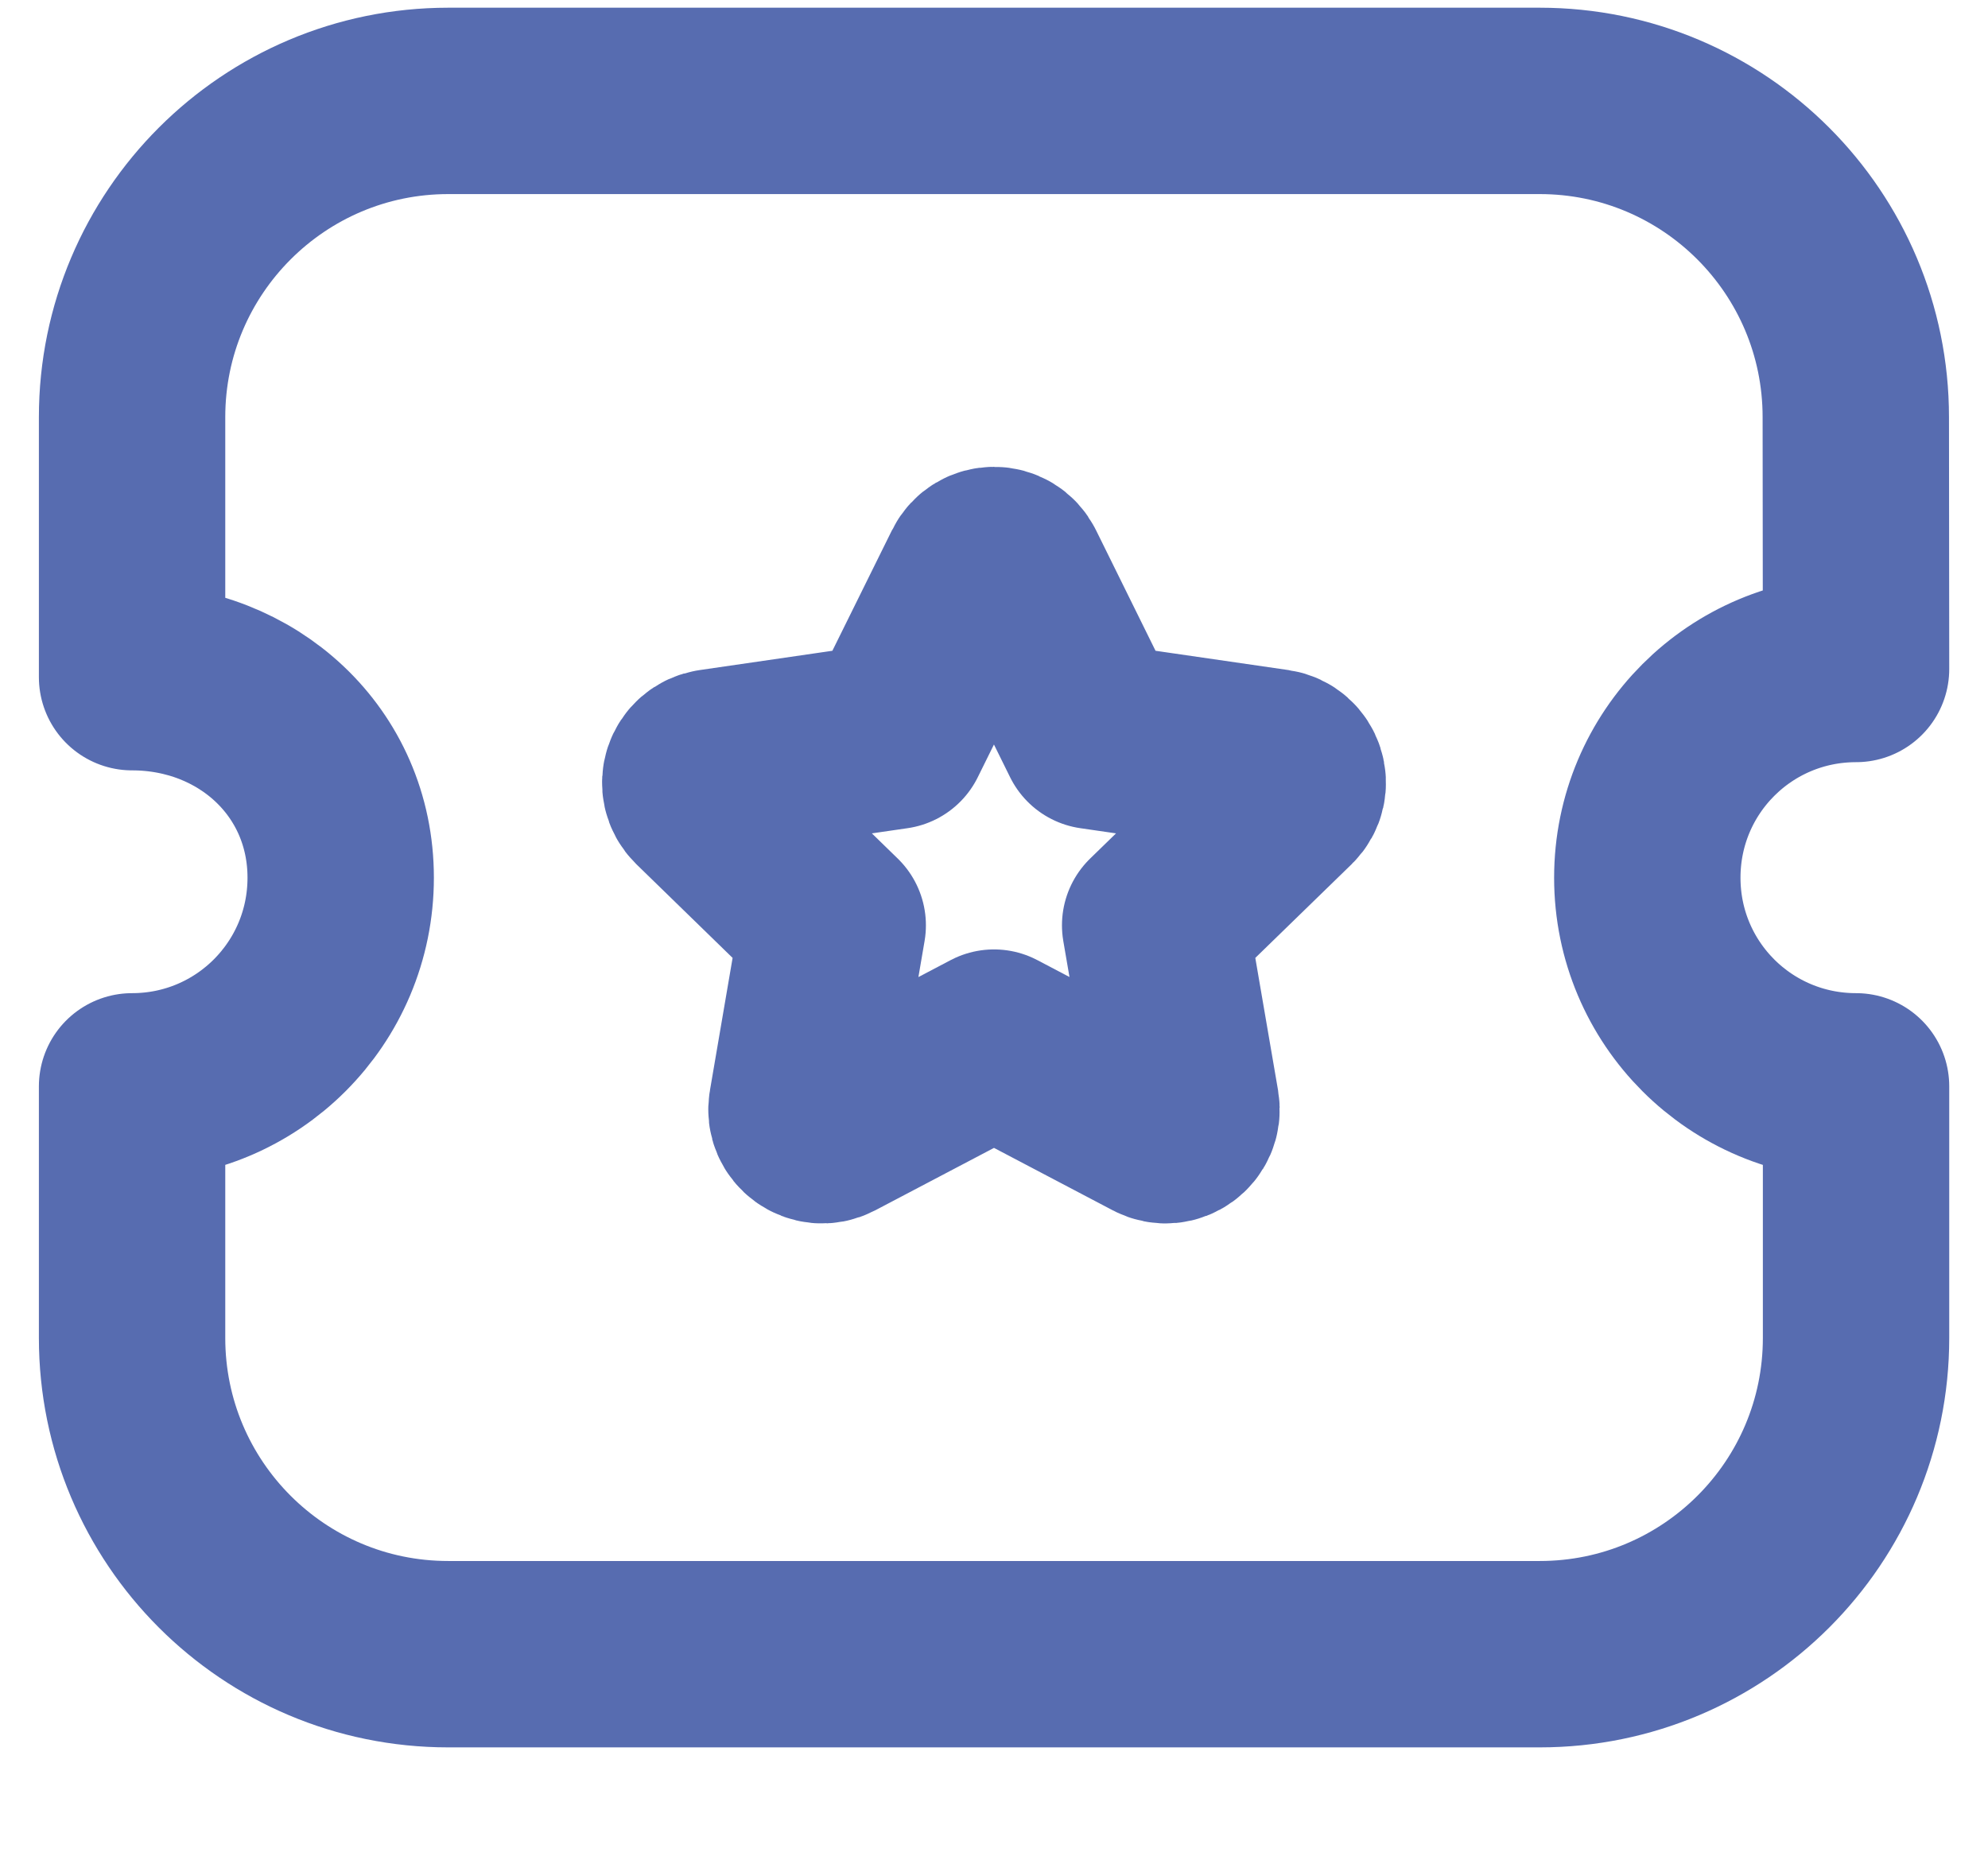 <svg width="16" height="15" viewBox="0 0 16 15" fill="none" xmlns="http://www.w3.org/2000/svg">
<path fill-rule="evenodd" clip-rule="evenodd" d="M12.393 13.313C13.799 13.313 14.938 12.173 14.938 10.768V8.743C14.008 8.743 13.258 7.993 13.258 7.064C13.258 6.134 14.008 5.384 14.938 5.384L14.936 3.357C14.936 1.952 13.798 0.812 12.392 0.812H3.608C2.203 0.812 1.063 1.952 1.063 3.357L1.063 5.45C1.992 5.45 2.742 6.134 2.742 7.064C2.742 7.993 1.992 8.743 1.063 8.743V10.768C1.063 12.173 2.201 13.313 3.607 13.313H12.393Z" stroke="#576CB0" stroke-width="1.5" stroke-linecap="round" stroke-linejoin="round"/>
<path fill-rule="evenodd" clip-rule="evenodd" d="M8 8.391L9.305 9.077C9.427 9.141 9.57 9.037 9.547 8.902L9.297 7.447L10.354 6.419C10.453 6.322 10.398 6.155 10.262 6.135L8.802 5.923L8.149 4.6C8.088 4.476 7.912 4.476 7.851 4.6L7.197 5.923L5.739 6.135C5.602 6.155 5.547 6.322 5.646 6.419L6.702 7.447L6.453 8.902C6.429 9.037 6.573 9.141 6.695 9.077L8 8.391Z" stroke="#576CB0" stroke-width="1.5" stroke-linecap="round" stroke-linejoin="round"/>
</svg>
